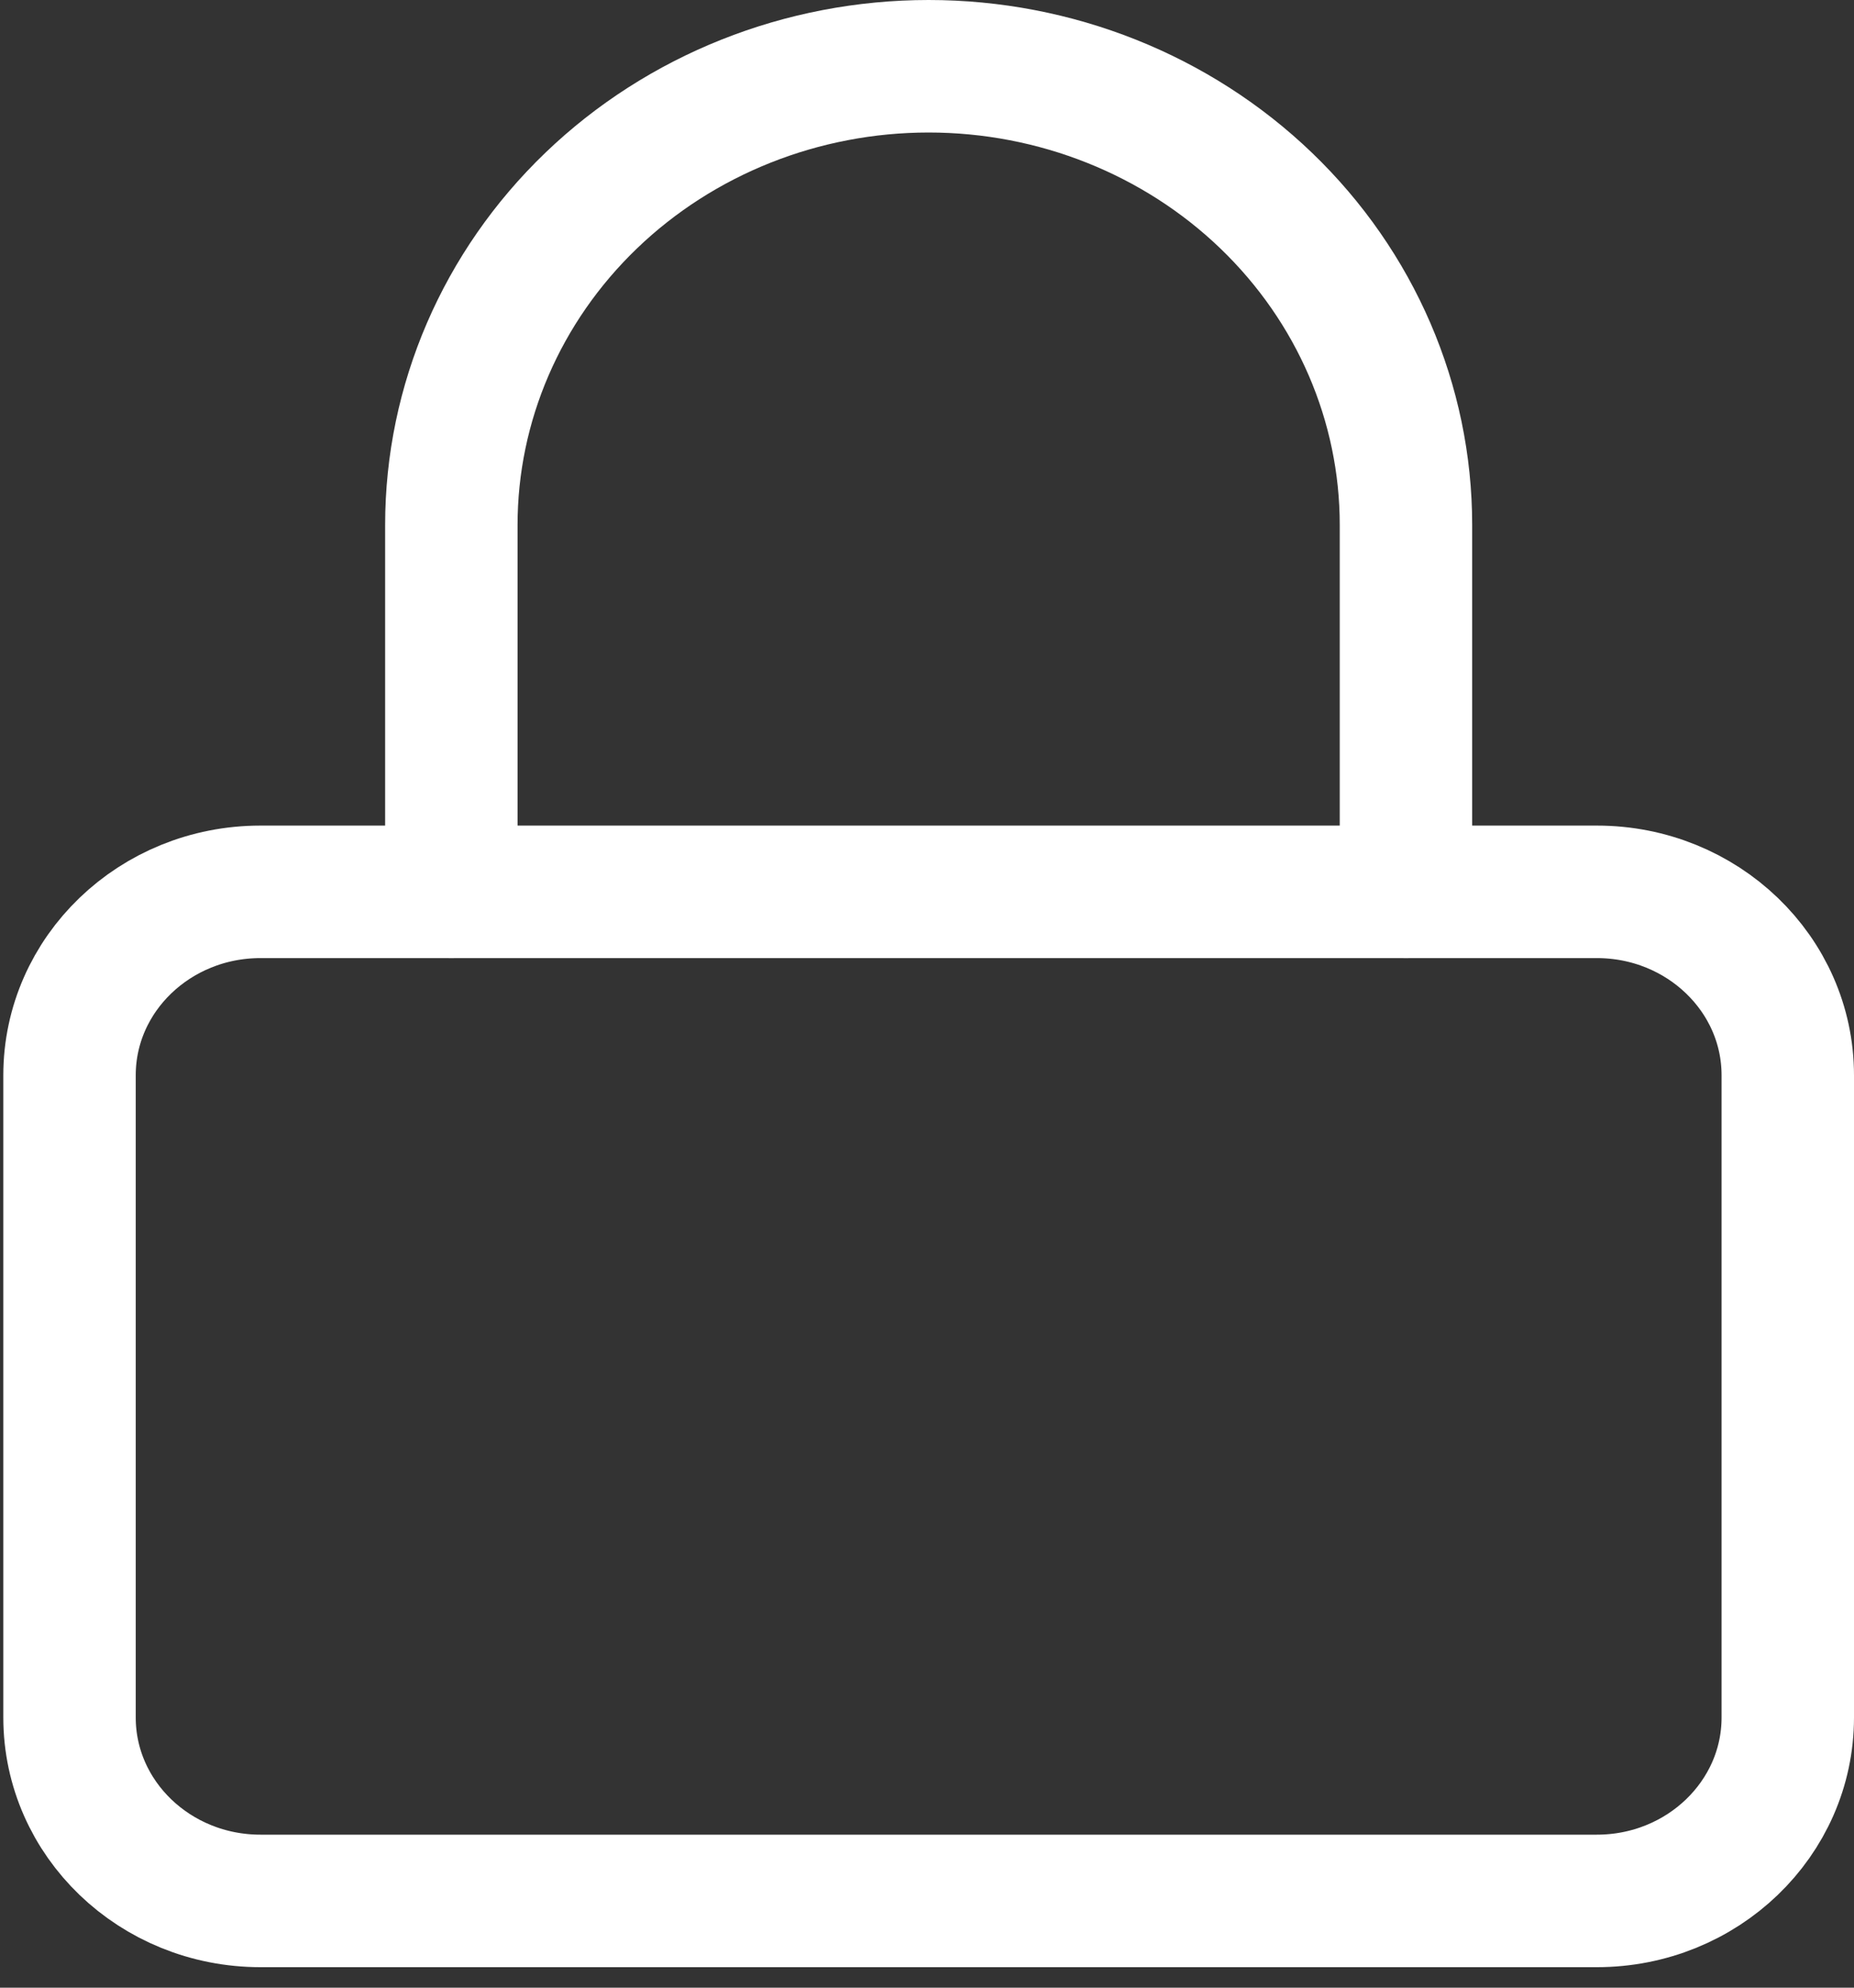 <svg width="56" height="60" viewBox="0 0 56 60" fill="none" xmlns="http://www.w3.org/2000/svg">
<rect x="0" y="0" width="56" height="60" fill="#333333" stroke="none"/>
<path d="M48.233 26.921H7.867C4.682 26.921 2.1 29.401 2.1 32.459V51.843C2.1 54.901 4.682 57.381 7.867 57.381H48.233C51.418 57.381 54 54.901 54 51.843V32.459C54 29.401 51.418 26.921 48.233 26.921Z" stroke="white" stroke-width="4" stroke-linecap="round" stroke-linejoin="round"/>
<path d="M13.633 26.921V15.845C13.633 12.173 15.152 8.652 17.856 6.055C20.559 3.459 24.226 2 28.05 2C31.873 2 35.541 3.459 38.244 6.055C40.948 8.652 42.467 12.173 42.467 15.845V26.921" stroke="white" stroke-width="4" stroke-linecap="round" stroke-linejoin="round"/>
</svg>
